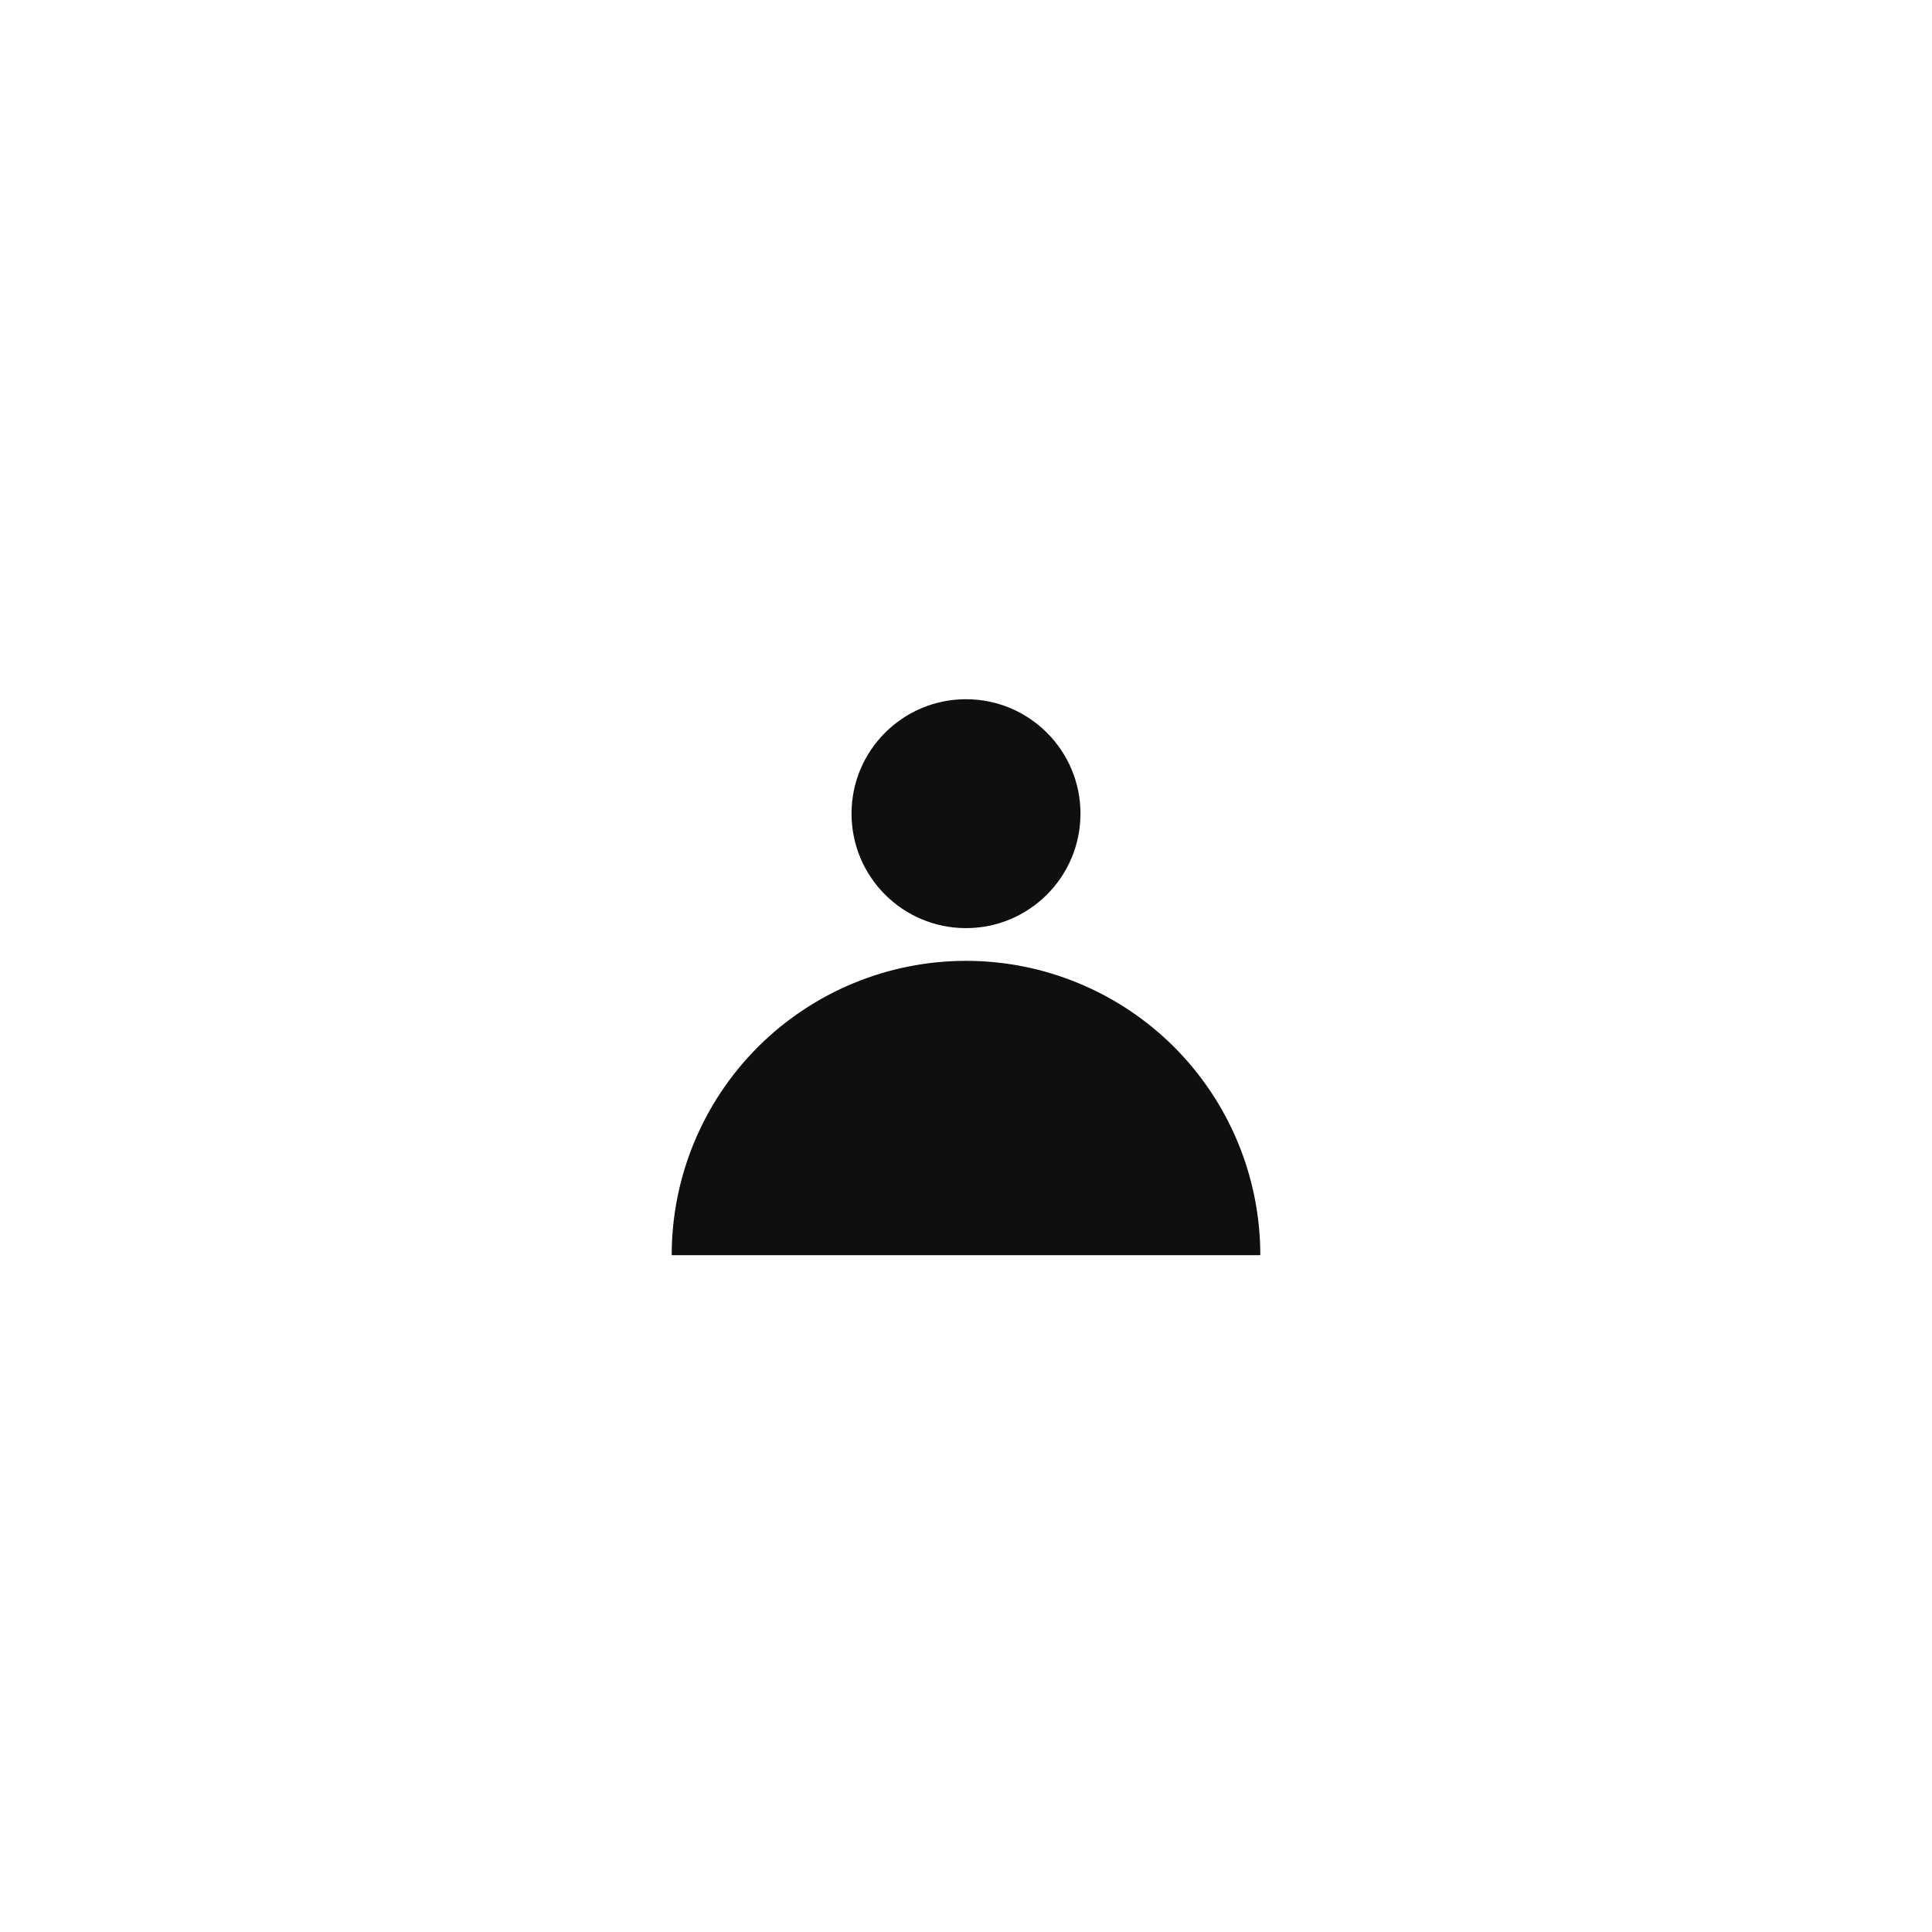 <svg width="48" height="48" viewBox="0 0 48 48" fill="none" xmlns="http://www.w3.org/2000/svg">
<path d="M24 23.059C25.571 23.059 26.844 21.786 26.844 20.215C26.844 18.645 25.571 17.372 24 17.372C22.429 17.372 21.156 18.645 21.156 20.215C21.156 21.786 22.429 23.059 24 23.059Z" fill="#100F0F"/>
<path d="M29.171 26.013C30.542 27.385 31.312 29.245 31.312 31.184L16.688 31.184C16.688 29.245 17.458 27.385 18.829 26.013C20.201 24.642 22.061 23.872 24 23.872C25.939 23.872 27.799 24.642 29.171 26.013Z" fill="#100F0F"/>
</svg>
